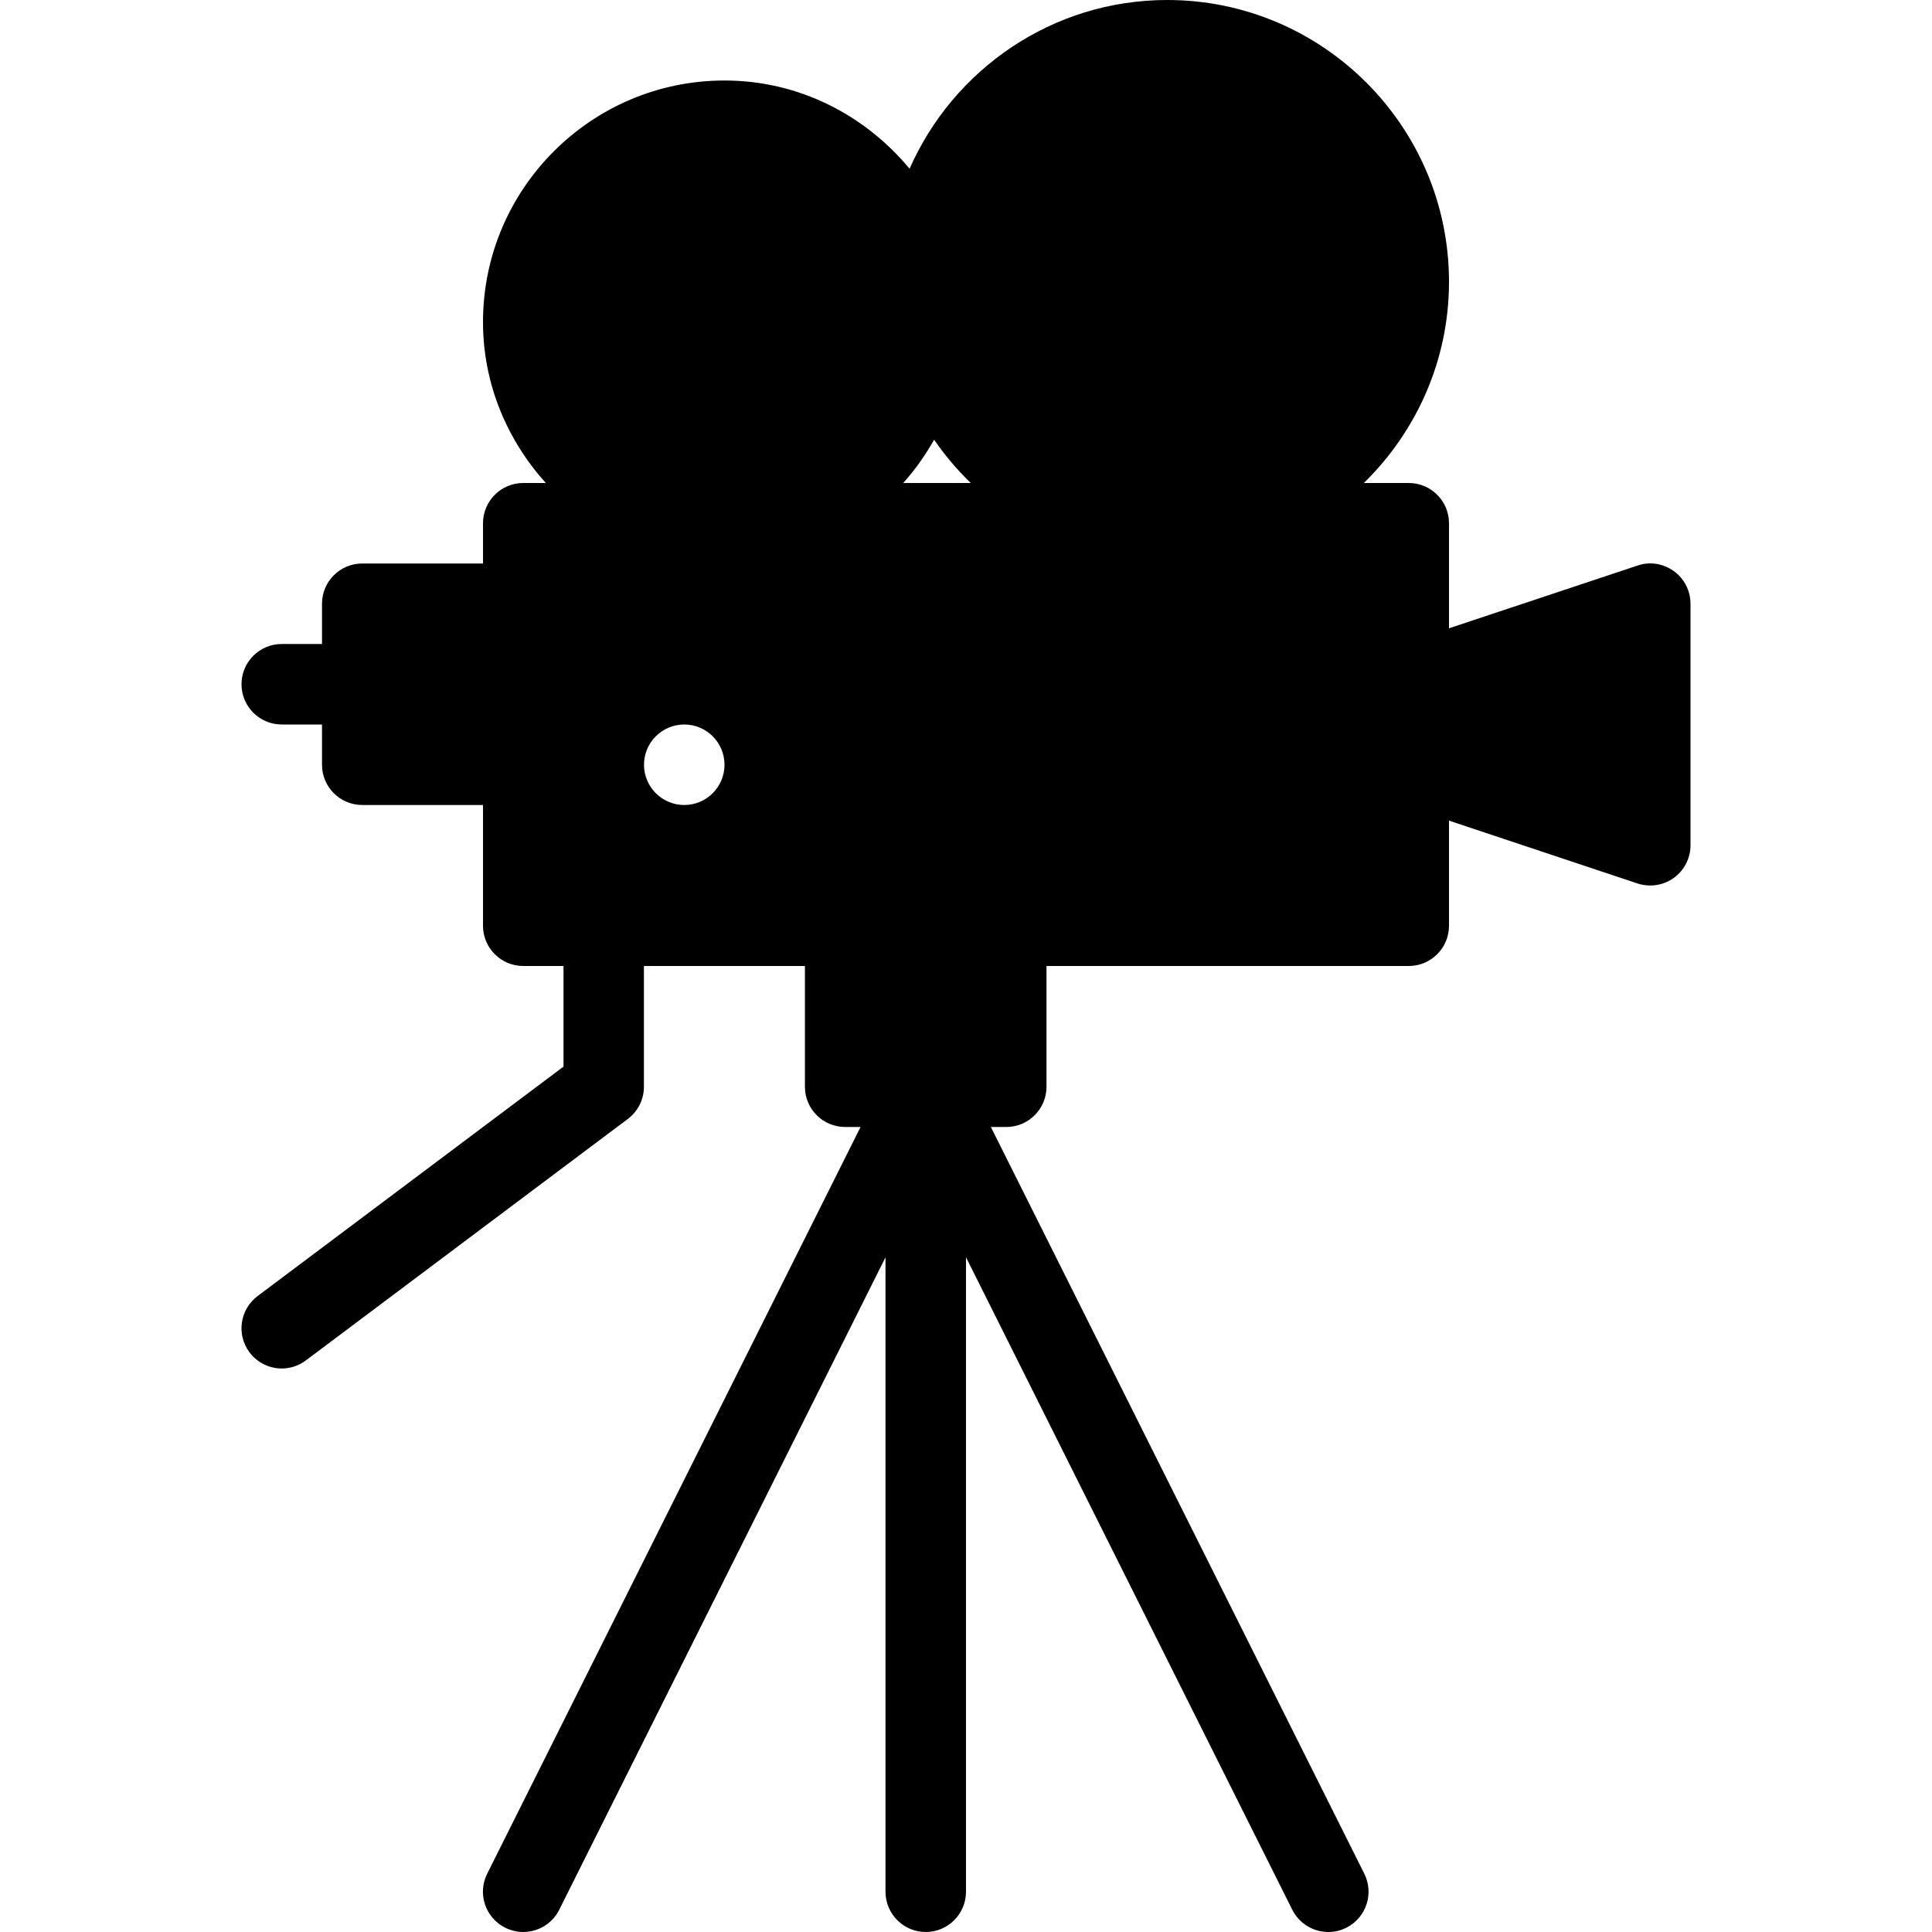 <?xml version="1.0" encoding="iso-8859-1"?>
<!-- Generator: Adobe Illustrator 19.0.0, SVG Export Plug-In . SVG Version: 6.00 Build 0)  -->
<svg version="1.1" id="Layer_1" xmlns="http://www.w3.org/2000/svg" xmlns:xlink="http://www.w3.org/1999/xlink" x="0px" y="0px"
	 viewBox="0 0 24 24" style="enable-background:new 0 0 24 24;" xml:space="preserve">
<g>
	<g>
		<path d="M20.792,7.094C20.661,7,20.493,6.972,20.341,7.026L18,7.805V6.5C18,6.224,17.776,6,17.5,6h-0.558
			C17.593,5.364,18,4.479,18,3.5C18,1.57,16.43,0,14.5,0c-1.43,0-2.658,0.864-3.201,2.096C10.748,1.432,9.928,1,9,1
			C7.346,1,6,2.346,6,4c0,0.771,0.301,1.468,0.78,2H6.5C6.224,6,6,6.224,6,6.5V7H4.5C4.224,7,4,7.224,4,7.5V8H3.5
			C3.224,8,3,8.224,3,8.5S3.224,9,3.5,9H4v0.5C4,9.776,4.224,10,4.5,10H6v1.5C6,11.776,6.224,12,6.5,12H7v1.25l-3.8,2.85
			c-0.221,0.166-0.266,0.479-0.1,0.7C3.198,16.93,3.348,17,3.5,17c0.104,0,0.209-0.033,0.299-0.1l4-3c0.126-0.094,0.2-0.243,0.2-0.4
			V12h2v1.5c0,0.276,0.224,0.5,0.5,0.5h0.191l-4.638,9.276c-0.124,0.247-0.023,0.547,0.224,0.671C6.348,23.982,6.424,24,6.499,24
			c0.184,0,0.36-0.101,0.448-0.276L11,15.619V23.5c0,0.276,0.224,0.5,0.5,0.5s0.5-0.224,0.5-0.5v-7.882l4.053,8.105
			C16.141,23.898,16.317,24,16.501,24c0.075,0,0.151-0.017,0.223-0.053c0.247-0.124,0.347-0.424,0.224-0.671L12.309,14H12.5
			c0.276,0,0.5-0.224,0.5-0.5V12h4.5c0.276,0,0.5-0.224,0.5-0.5v-1.306l2.342,0.781C20.394,10.992,20.447,11,20.5,11
			c0.104,0,0.206-0.032,0.292-0.094C20.922,10.813,21,10.661,21,10.5v-3C21,7.339,20.923,7.188,20.792,7.094z M8.5,10
			C8.224,10,8,9.776,8,9.5S8.224,9,8.5,9S9,9.224,9,9.5S8.776,10,8.5,10z M11.22,6c0.148-0.164,0.275-0.345,0.384-0.538
			C11.737,5.656,11.89,5.836,12.059,6H11.22z"/>
	</g>
</g>
</svg>
